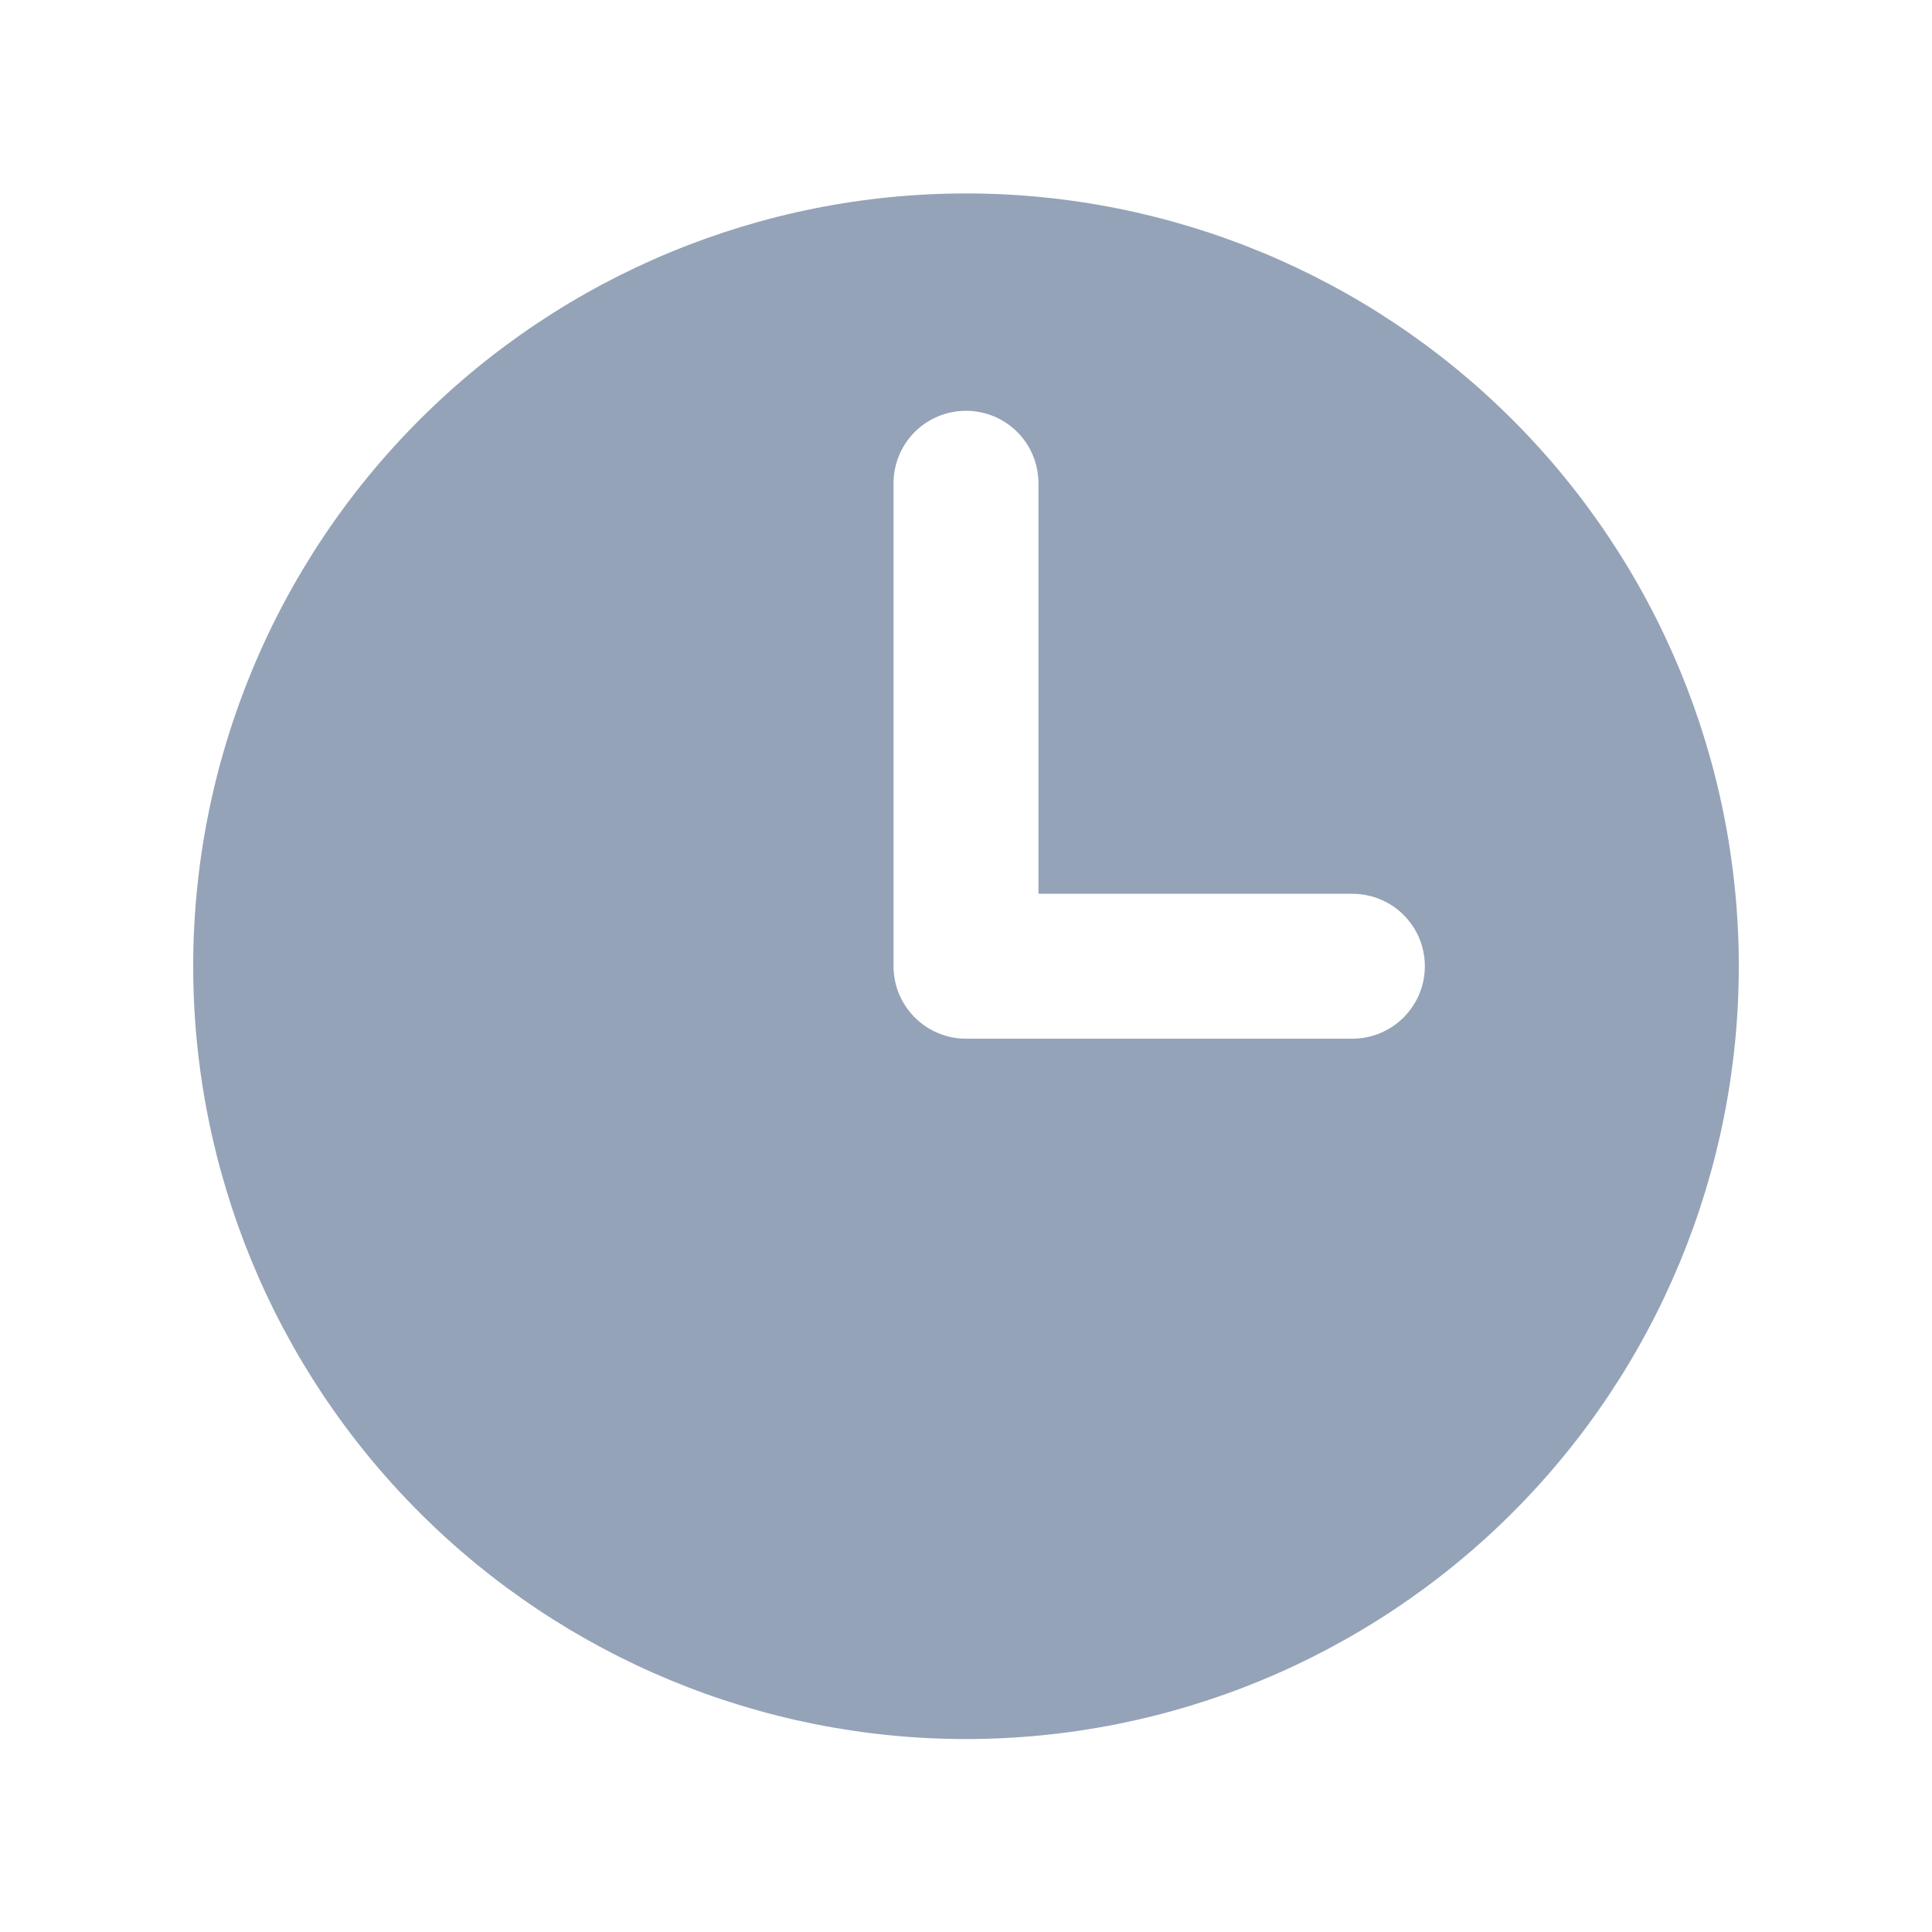 <svg width="16" height="16" viewBox="0 0 16 16" fill="none" xmlns="http://www.w3.org/2000/svg">
<path fill-rule="evenodd" clip-rule="evenodd" d="M8 14.402C9.697 14.402 11.325 13.727 12.526 12.527C13.726 11.327 14.4 9.699 14.4 8.002C14.4 6.304 13.726 4.676 12.526 3.476C11.325 2.276 9.697 1.602 8 1.602C6.303 1.602 4.675 2.276 3.475 3.476C2.274 4.676 1.6 6.304 1.6 8.002C1.6 9.699 2.274 11.327 3.475 12.527C4.675 13.727 6.303 14.402 8 14.402ZM8.6 4.002C8.6 3.842 8.537 3.69 8.424 3.577C8.312 3.465 8.159 3.402 8 3.402C7.841 3.402 7.688 3.465 7.576 3.577C7.463 3.69 7.4 3.842 7.4 4.002V8.002C7.4 8.333 7.669 8.602 8 8.602H11.2C11.359 8.602 11.512 8.538 11.624 8.426C11.737 8.313 11.8 8.161 11.8 8.002C11.8 7.842 11.737 7.69 11.624 7.577C11.512 7.465 11.359 7.402 11.2 7.402H8.6V4.002Z" fill="#94A3B8"/>
</svg>
